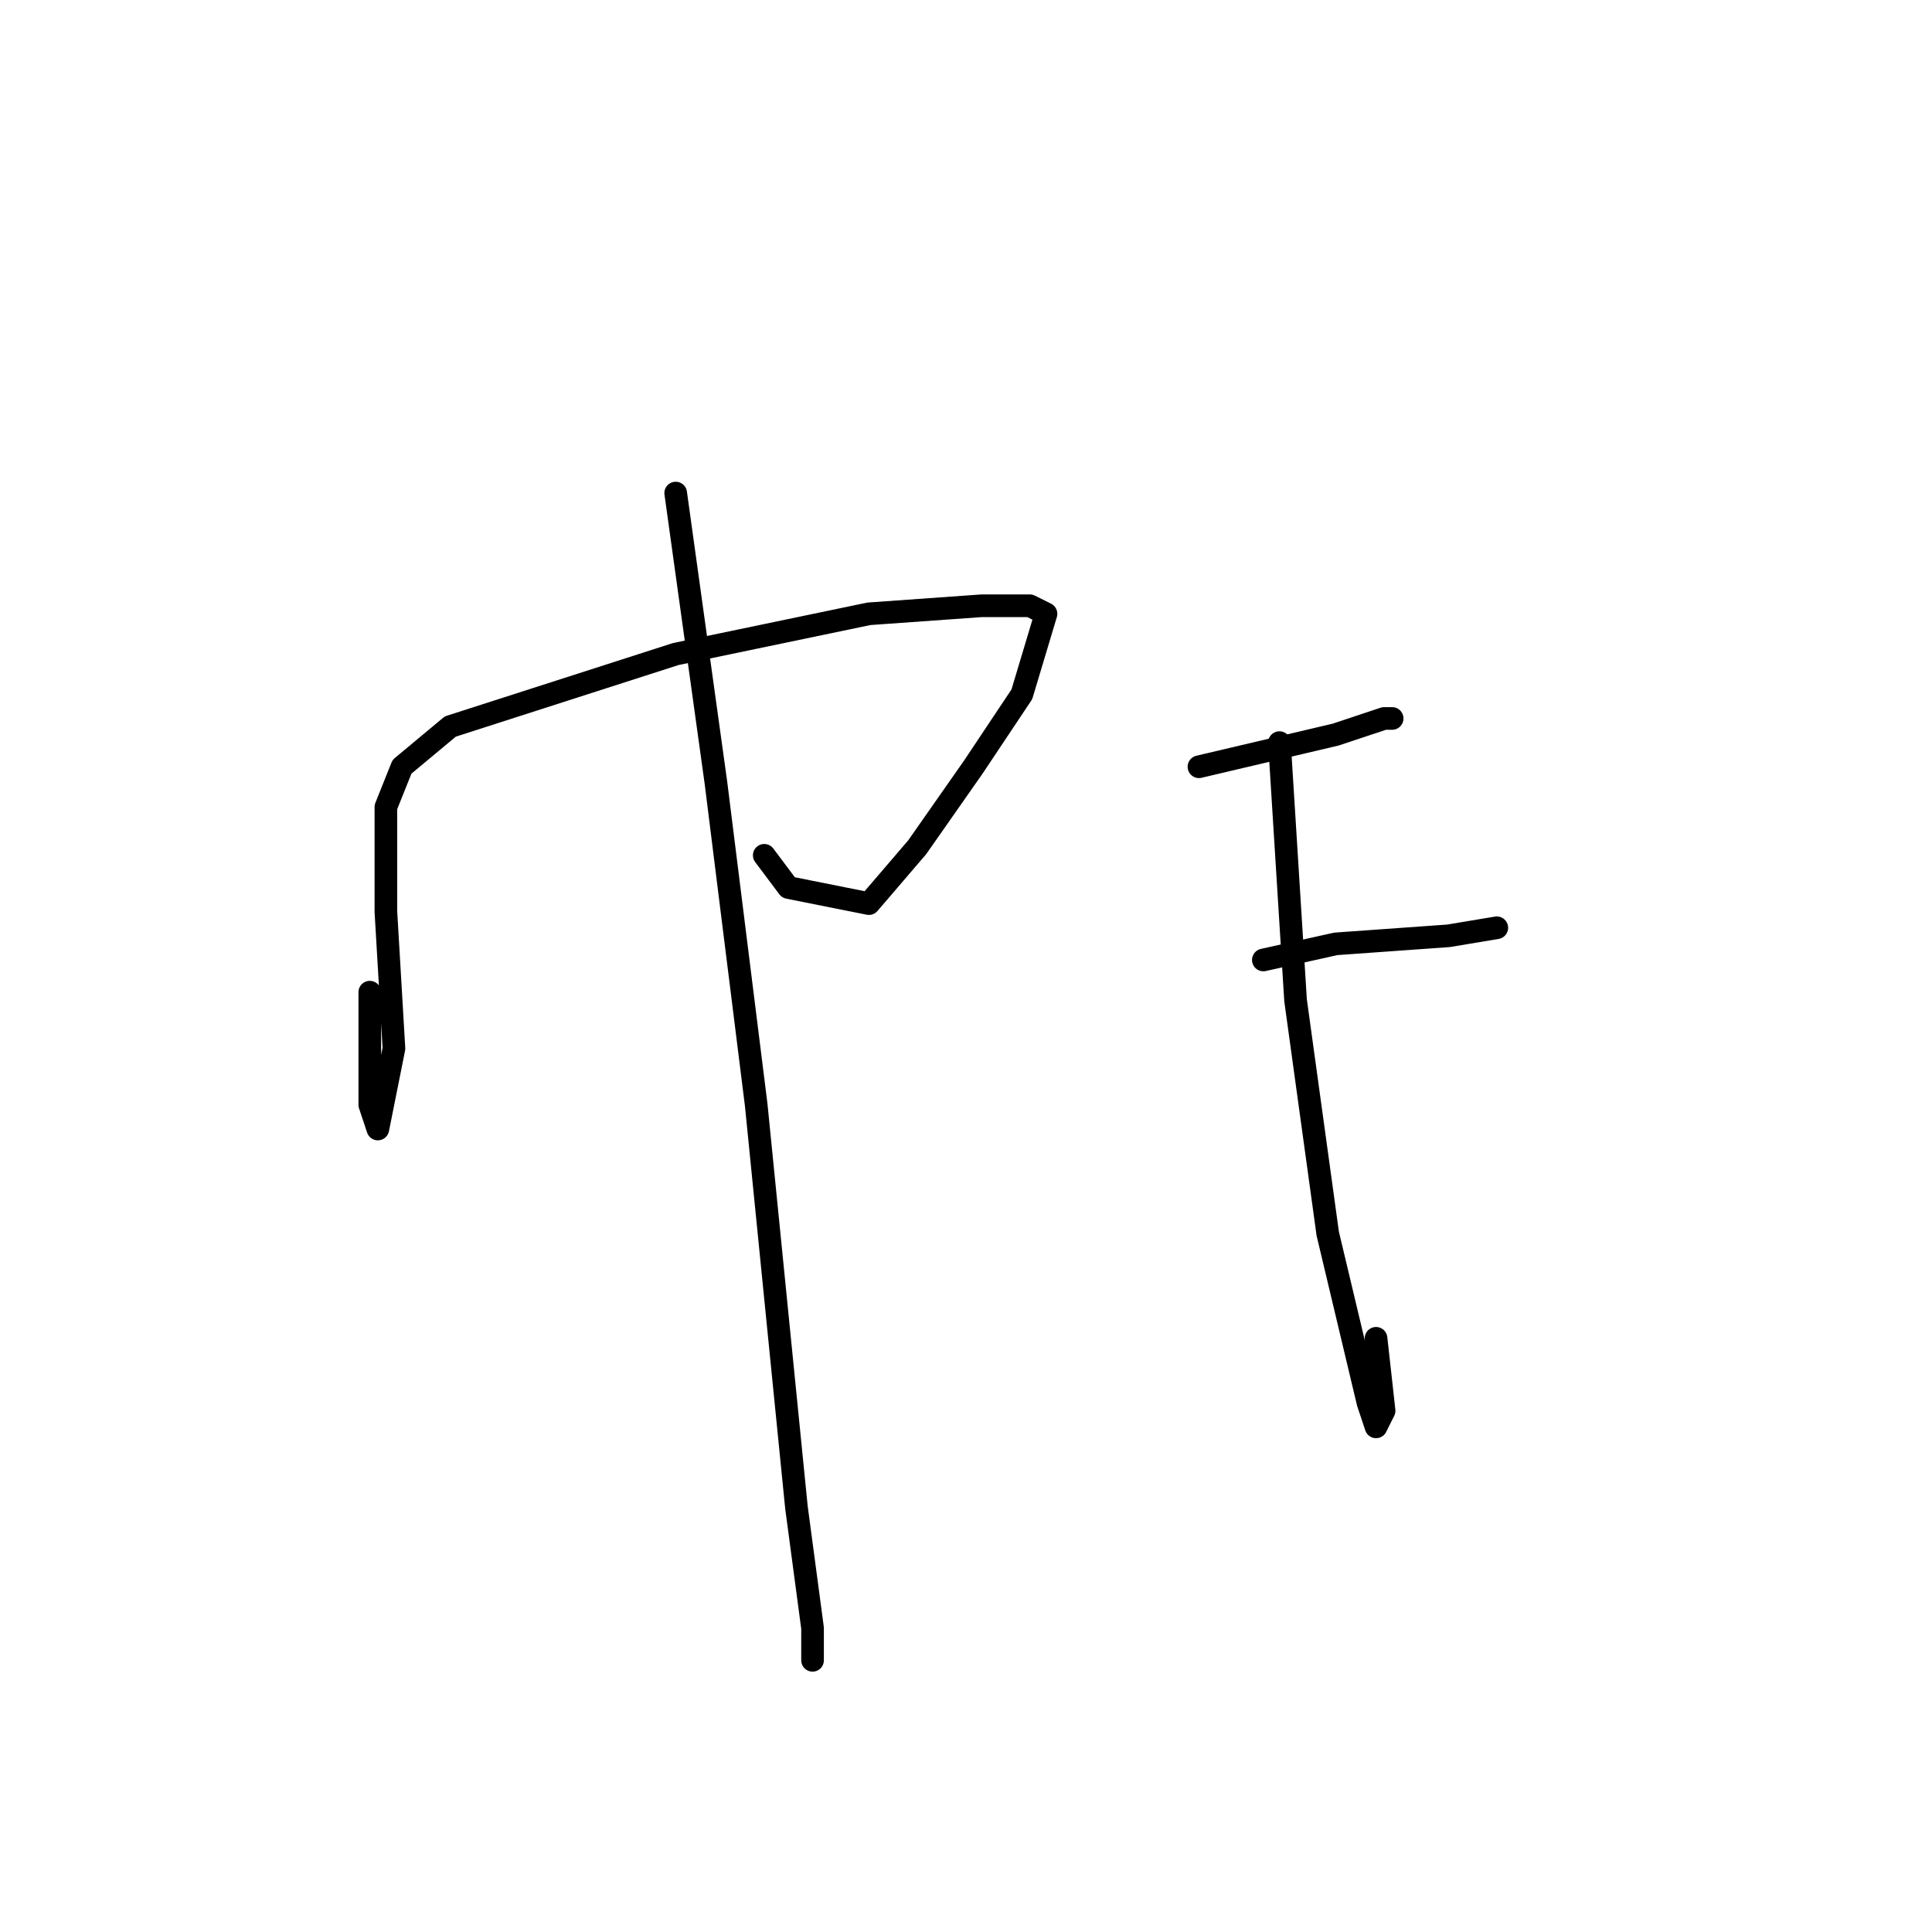 <?xml version="1.0" standalone="no"?>
    <svg width="256" height="256" xmlns="http://www.w3.org/2000/svg" version="1.1">
    <polyline stroke="black" stroke-width="3" stroke-linecap="round" fill="transparent" stroke-linejoin="round" points="49 131.467 49 141.067 49 146.4 50.067 149.6 52.2 138.933 51.133 120.8 51.133 106.933 53.267 101.6 59.667 96.267 89.533 86.667 115.133 81.333 130.067 80.267 136.467 80.267 138.6 81.333 135.4 92 129 101.6 121.533 112.267 115.133 119.733 104.467 117.6 101.267 113.333 101.267 113.333 " />
        <polyline stroke="black" stroke-width="3" stroke-linecap="round" fill="transparent" stroke-linejoin="round" points="89.533 65.333 94.867 103.733 100.2 146.4 105.533 199.733 107.667 215.733 107.667 220 107.667 220 " />
        <polyline stroke="black" stroke-width="3" stroke-linecap="round" fill="transparent" stroke-linejoin="round" points="169.533 98.4 171.667 132.533 175.933 163.467 181.267 185.867 182.333 189.067 183.4 186.933 182.333 177.333 182.333 177.333 " />
        <polyline stroke="black" stroke-width="3" stroke-linecap="round" fill="transparent" stroke-linejoin="round" points="158.867 101.6 177 97.333 183.4 95.2 184.467 95.2 184.467 95.2 " />
        <polyline stroke="black" stroke-width="3" stroke-linecap="round" fill="transparent" stroke-linejoin="round" points="167.4 127.2 177 125.067 191.933 124 198.333 122.933 198.333 122.933 " />
        </svg>